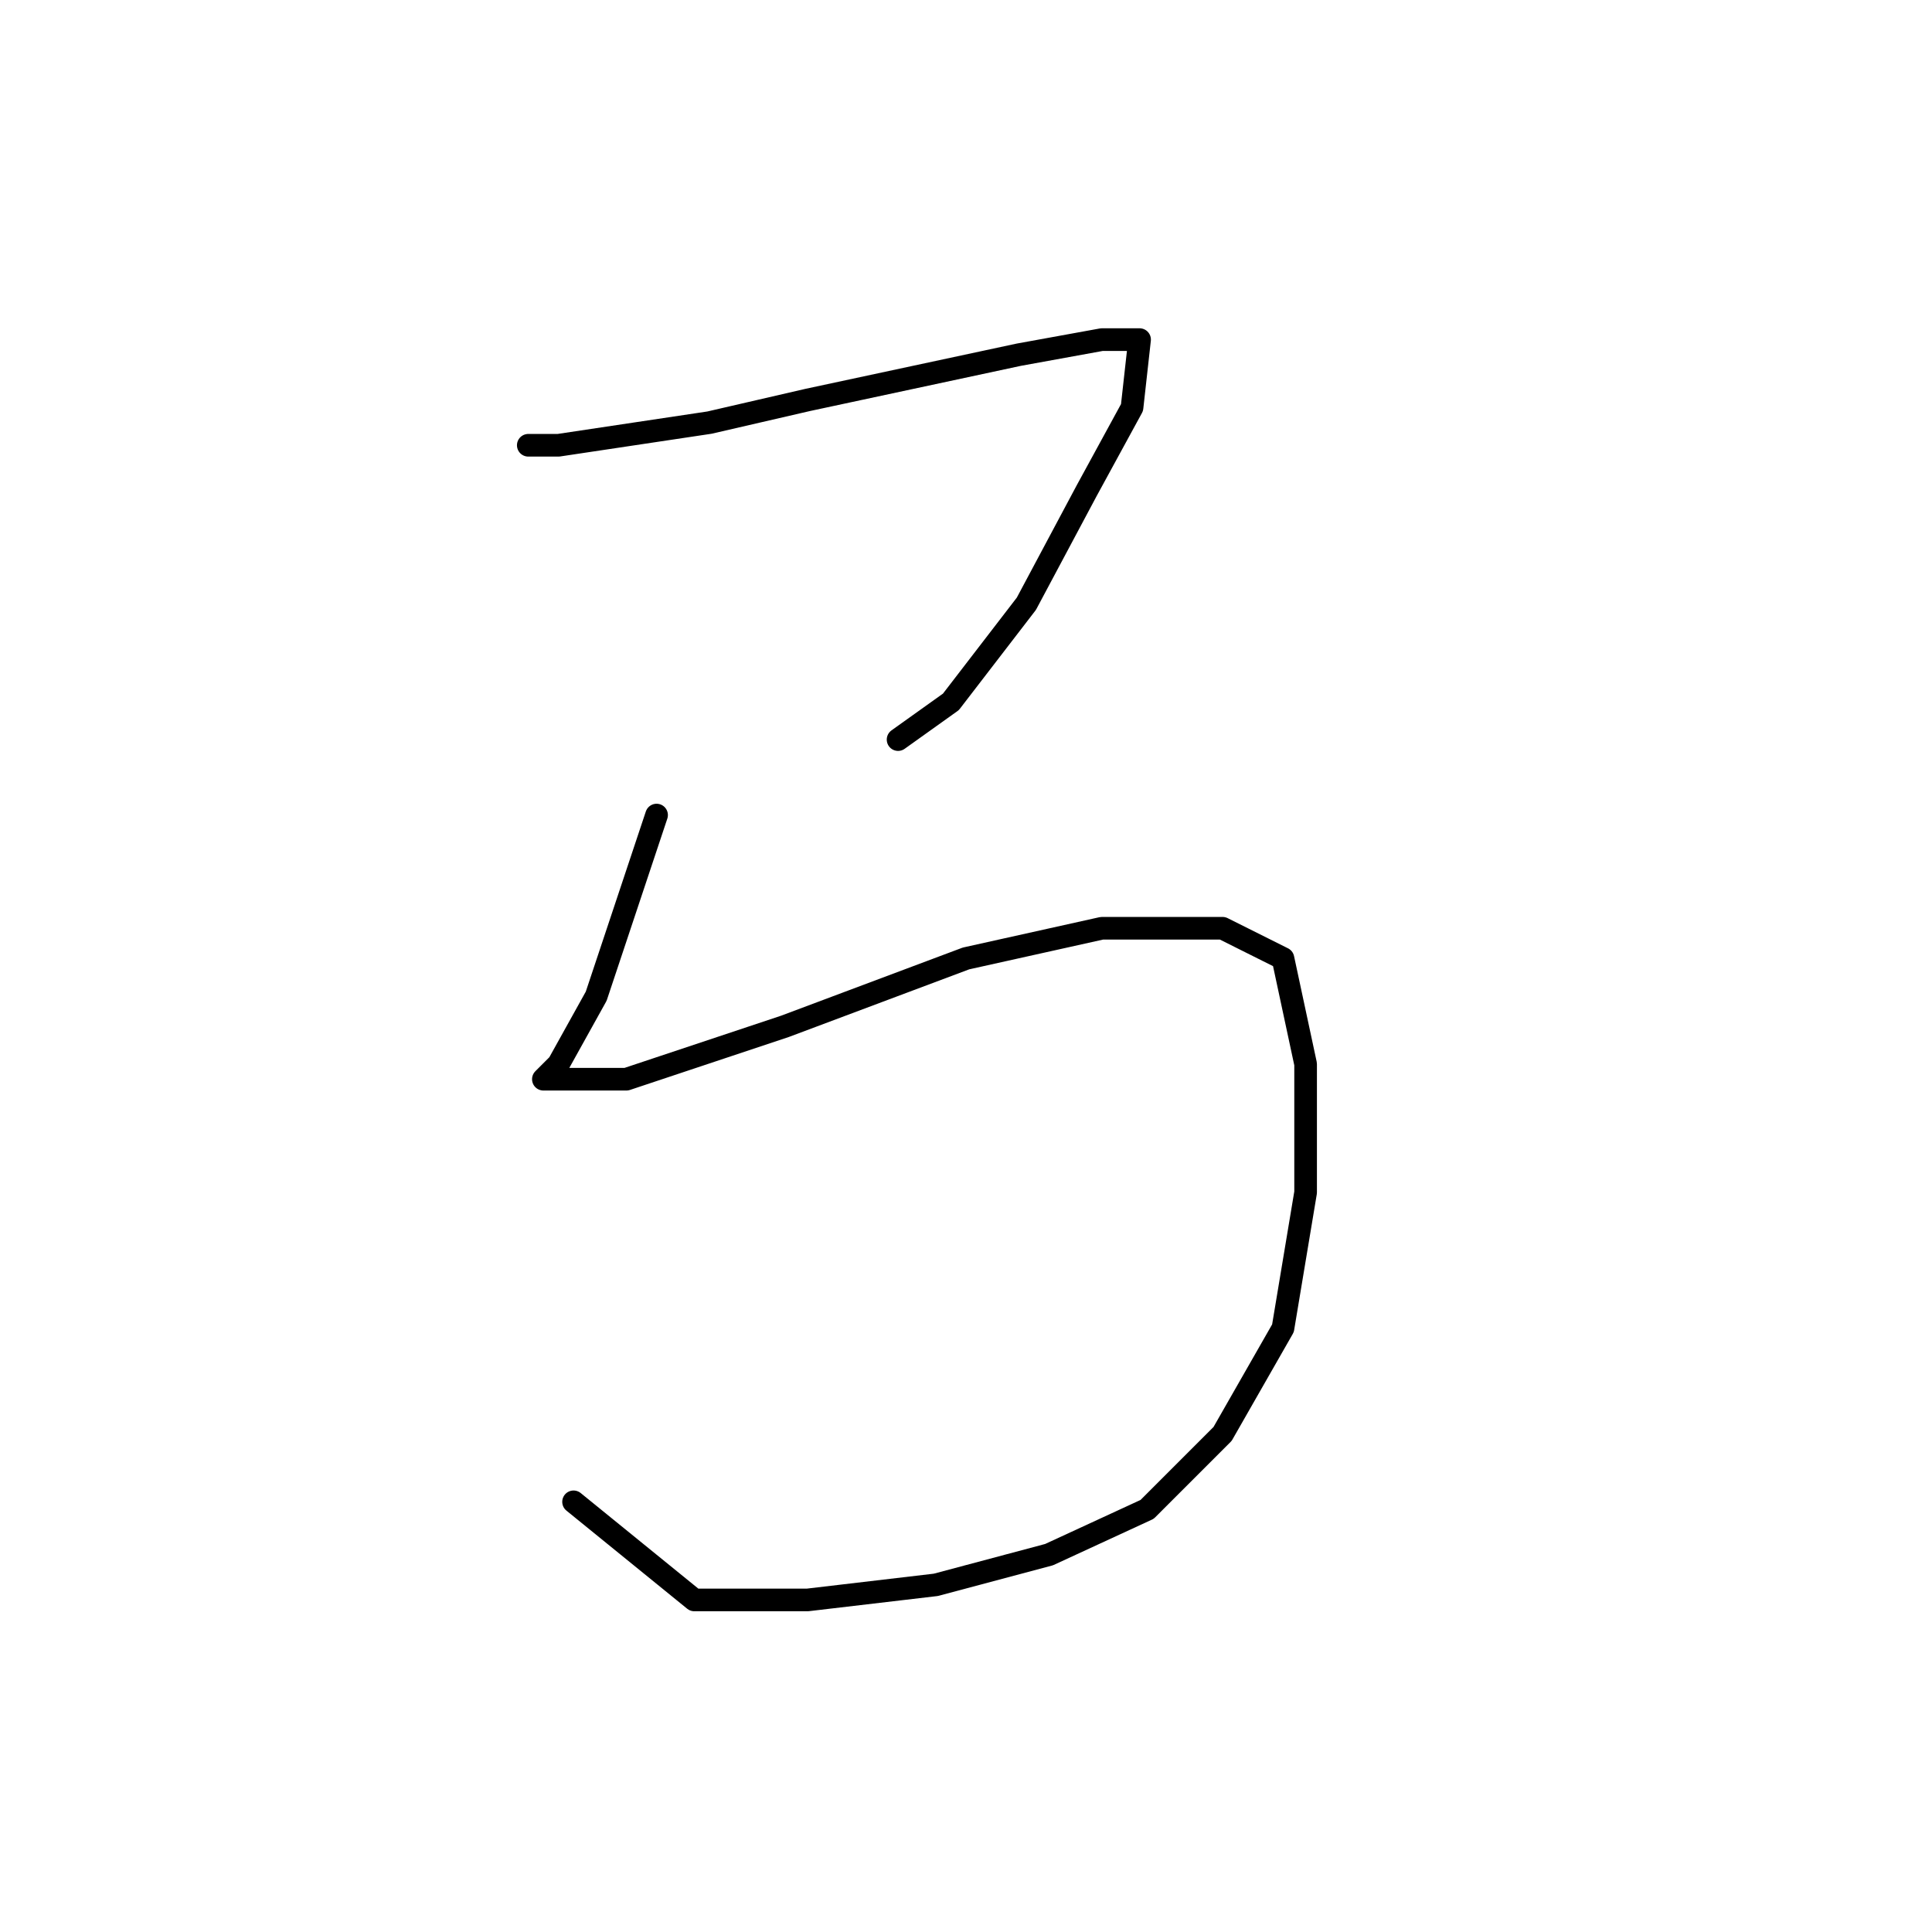 <?xml version="1.0" standalone="no"?>
    <svg width="256" height="256" xmlns="http://www.w3.org/2000/svg" version="1.1">
    <polyline stroke="black" stroke-width="3" stroke-linecap="round" fill="transparent" stroke-linejoin="round" points="70 59 74 59 94 56 107 53 121 50 135 47 146 45 151 45 150 54 144 65 136 80 126 93 119 98 119 98 " />
        <polyline stroke="black" stroke-width="3" stroke-linecap="round" fill="transparent" stroke-linejoin="round" points="87 108 83 120 79 132 74 141 72 143 76 143 83 143 104 136 128 127 146 123 162 123 170 127 173 141 173 158 170 176 162 190 152 200 139 206 124 210 107 212 92 212 76 199 76 199 " />
        </svg>